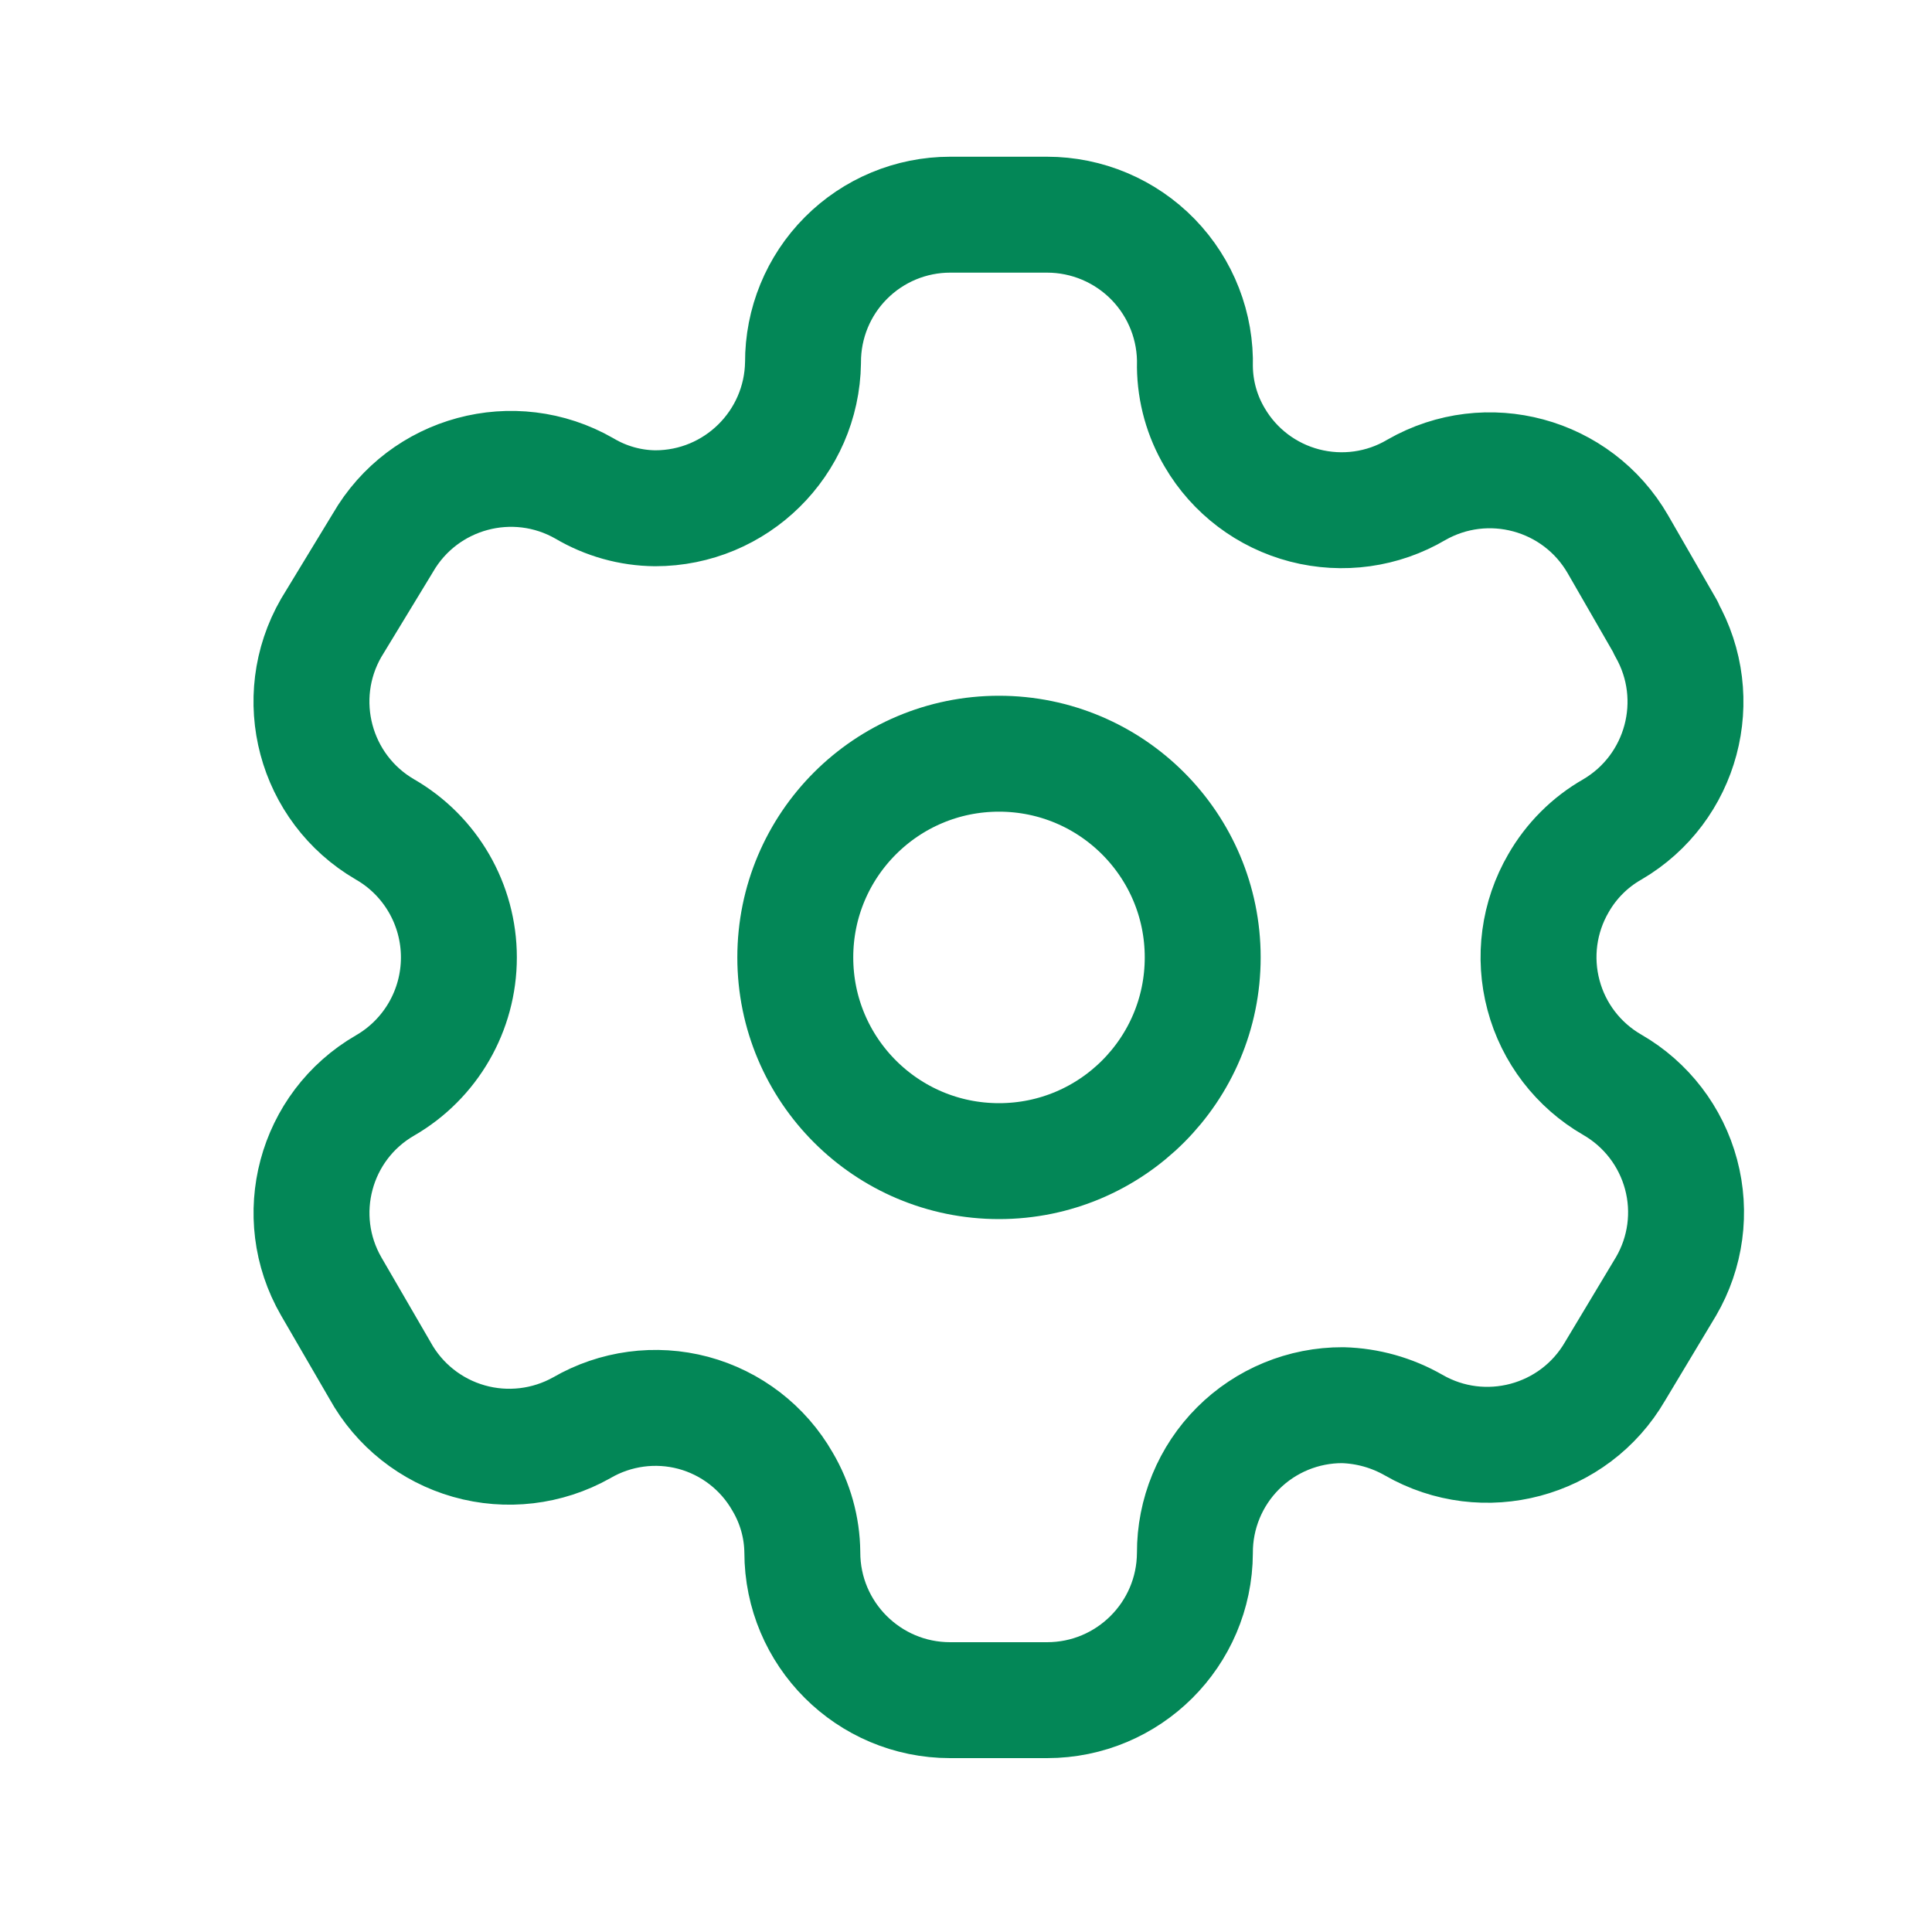 <svg width="25" height="25" viewBox="0 0 25 25" fill="none" xmlns="http://www.w3.org/2000/svg">
<path fill-rule="evenodd" clip-rule="evenodd" d="M21.558 8.124L20.936 7.044C20.409 6.13 19.242 5.815 18.327 6.339V6.339C17.892 6.596 17.372 6.668 16.882 6.541C16.393 6.414 15.974 6.098 15.719 5.662C15.554 5.384 15.466 5.069 15.462 4.746V4.746C15.477 4.229 15.282 3.729 14.922 3.358C14.561 2.987 14.066 2.778 13.549 2.778H12.295C11.789 2.778 11.303 2.98 10.946 3.339C10.588 3.698 10.389 4.185 10.391 4.691V4.691C10.376 5.737 9.524 6.577 8.478 6.577C8.156 6.574 7.84 6.485 7.563 6.321V6.321C6.648 5.796 5.481 6.112 4.954 7.025L4.286 8.124C3.76 9.037 4.071 10.203 4.982 10.733V10.733C5.574 11.074 5.938 11.706 5.938 12.389C5.938 13.073 5.574 13.704 4.982 14.046V14.046C4.072 14.572 3.761 15.736 4.286 16.646V16.646L4.918 17.735C5.164 18.18 5.578 18.509 6.068 18.648C6.557 18.787 7.082 18.725 7.526 18.476V18.476C7.963 18.222 8.483 18.152 8.971 18.282C9.459 18.413 9.875 18.733 10.126 19.172C10.29 19.449 10.379 19.765 10.382 20.087V20.087C10.382 21.144 11.239 22 12.295 22H13.549C14.602 22 15.457 21.149 15.462 20.096V20.096C15.46 19.588 15.661 19.1 16.02 18.741C16.379 18.382 16.867 18.181 17.375 18.183C17.697 18.192 18.011 18.28 18.291 18.44V18.44C19.203 18.966 20.37 18.655 20.899 17.744V17.744L21.558 16.646C21.814 16.208 21.884 15.686 21.753 15.197C21.622 14.707 21.302 14.29 20.863 14.037V14.037C20.424 13.784 20.103 13.367 19.973 12.877C19.842 12.387 19.912 11.866 20.167 11.428C20.333 11.139 20.573 10.898 20.863 10.733V10.733C21.768 10.203 22.078 9.044 21.558 8.133V8.133V8.124Z" stroke="#038757" stroke-width="1.5" stroke-linecap="round" stroke-linejoin="round"/>
<path fill-rule="evenodd" clip-rule="evenodd" d="M12.927 15.025C14.383 15.025 15.563 13.845 15.563 12.389C15.563 10.933 14.383 9.753 12.927 9.753C11.471 9.753 10.291 10.933 10.291 12.389C10.291 13.845 11.471 15.025 12.927 15.025Z" stroke="#038757" stroke-width="1.5" stroke-linecap="round" stroke-linejoin="round"/>
</svg>
